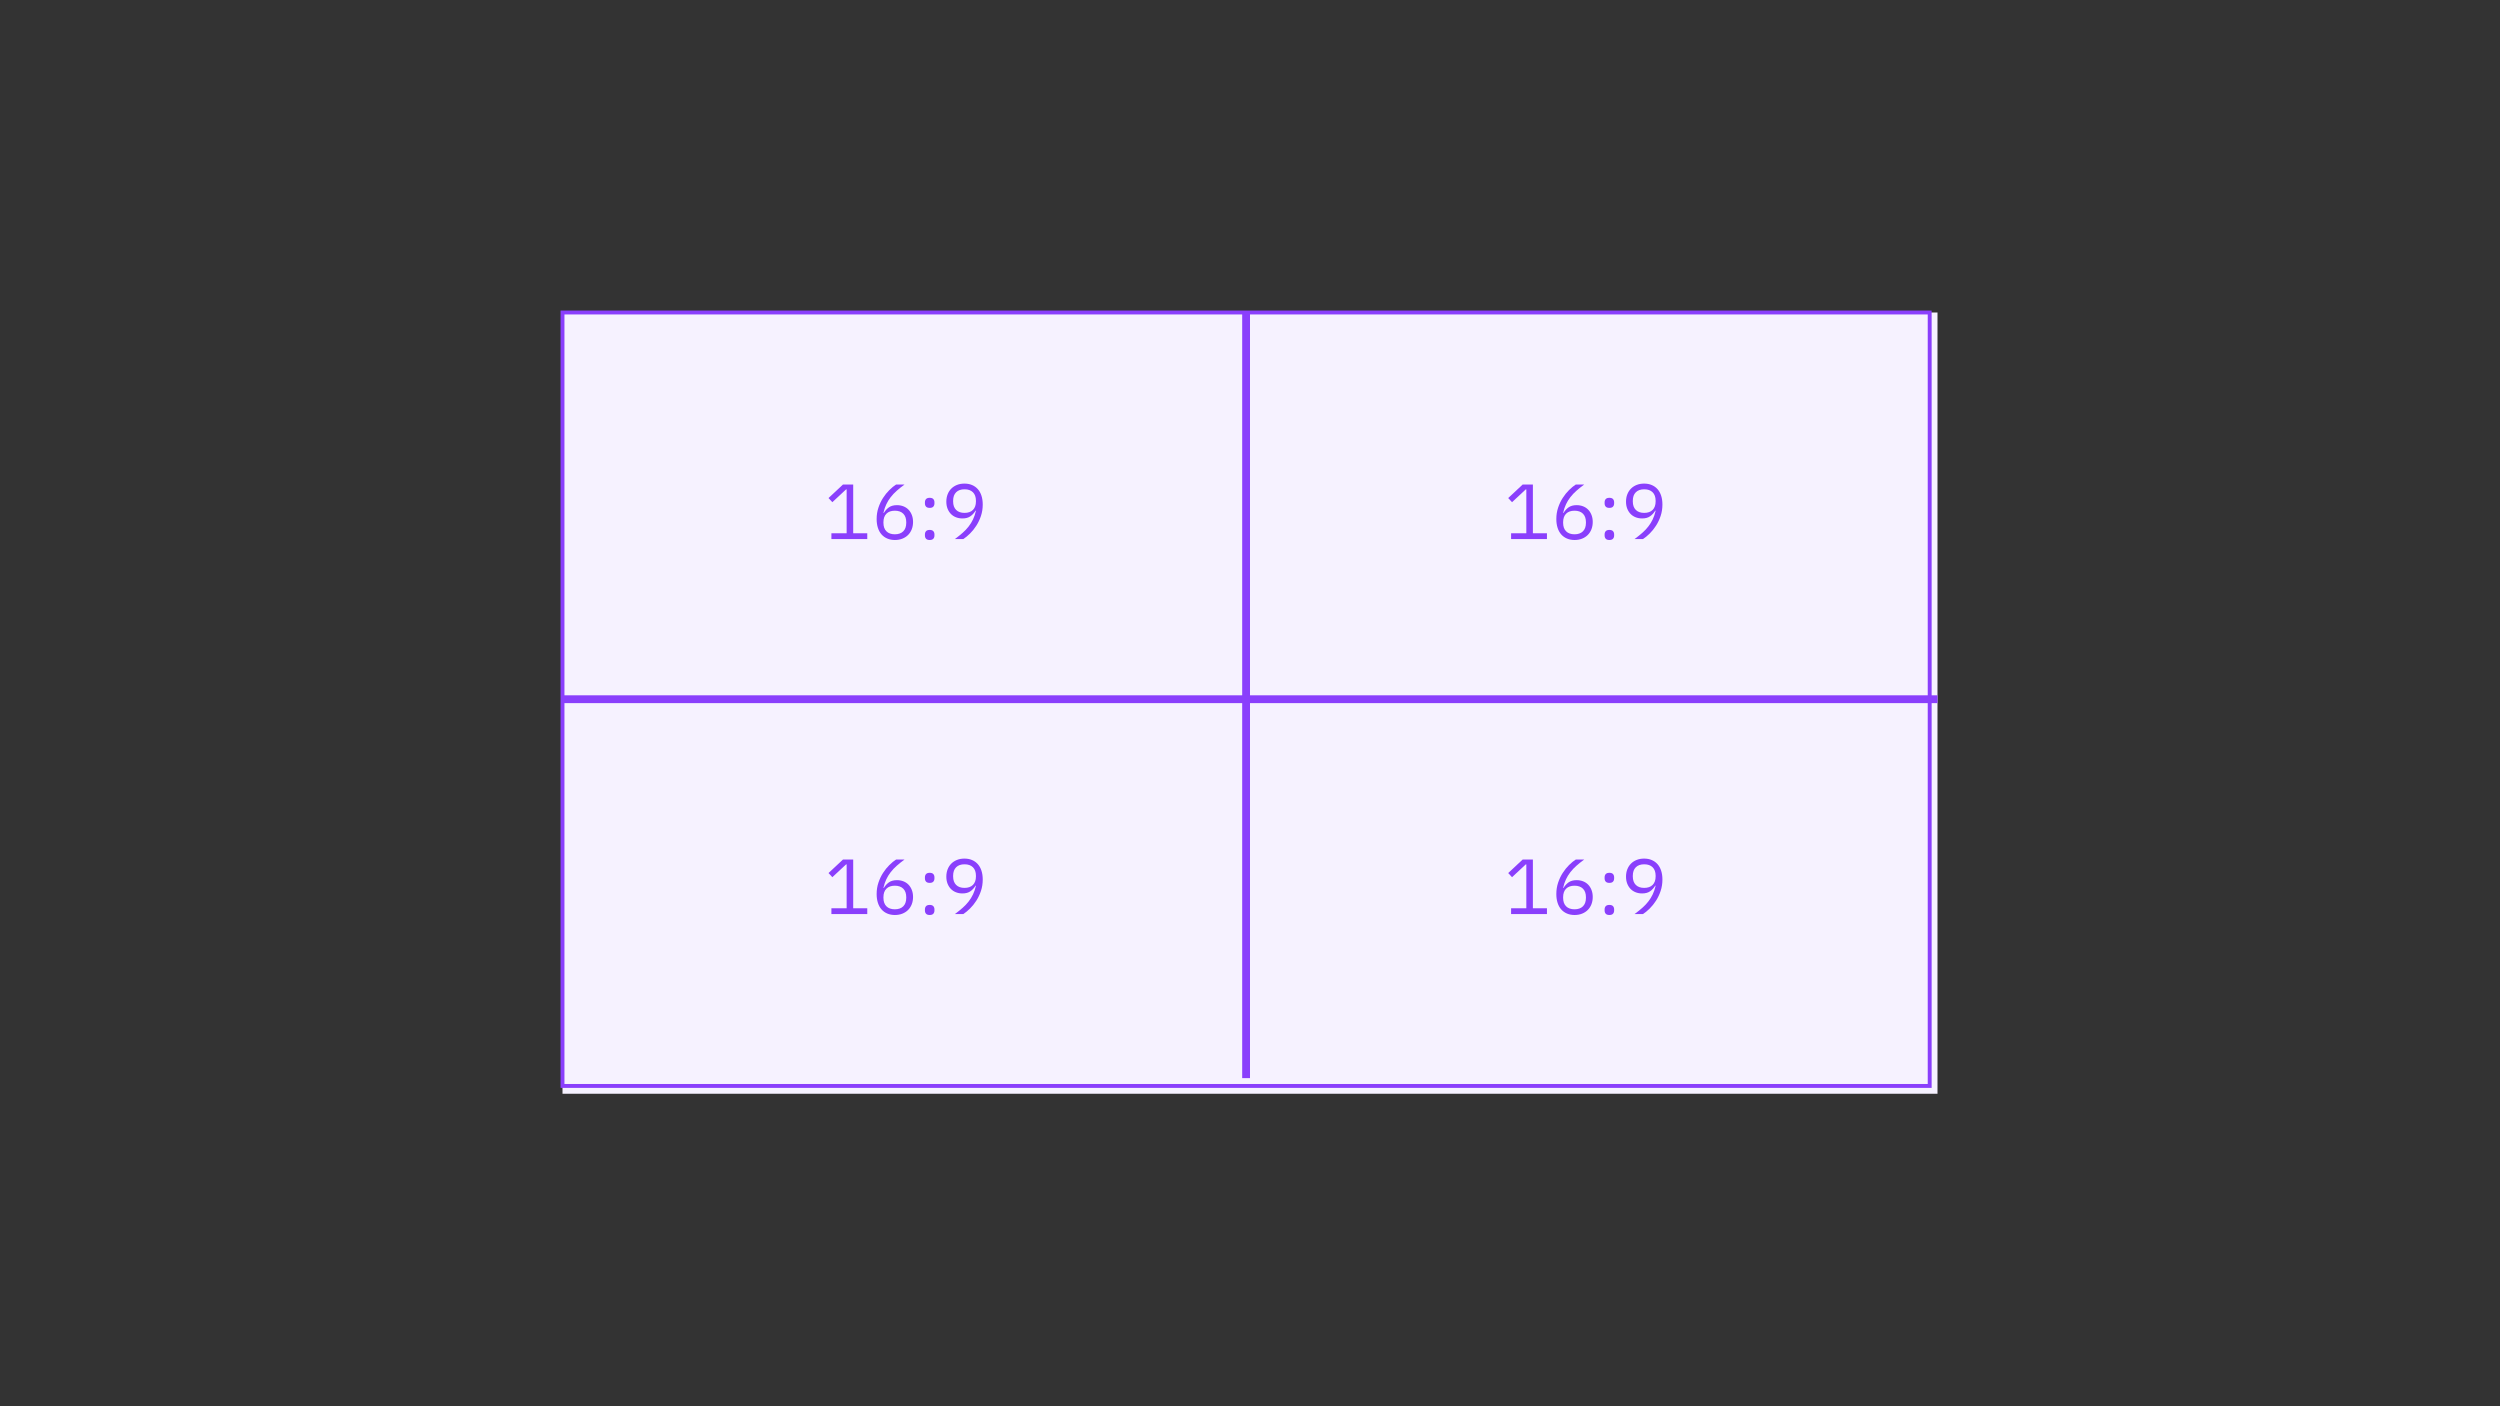 <svg width="640" height="360" viewBox="0 0 640 360" fill="none" xmlns="http://www.w3.org/2000/svg">
<rect x="0" y="0" width="640" height="360" fill="#333333" stroke="none"/>
<g id="aspect-ratio">
<rect id="Rectangle" x="144" y="80" width="352" height="200" fill="#F6F2FF"/>
<rect id="Rectangle Copy 30" x="144" y="80" width="350" height="198" stroke="#8A3FFC"/>
<g id="16:9">
<path id="Path" d="M386.84 234V232.52H390.74V221.28H390.6L387.08 224.56L386.1 223.5L389.8 220.04H392.42V232.52H396.02V234H386.84Z" fill="#8A3FFC"/>
<path id="Shape" fill-rule="evenodd" clip-rule="evenodd" d="M401.15 233.87C401.73 234.117 402.38 234.24 403.1 234.24C403.793 234.24 404.427 234.127 405 233.9C405.573 233.673 406.063 233.357 406.47 232.95C406.877 232.543 407.19 232.057 407.41 231.49C407.63 230.923 407.74 230.3 407.74 229.62C407.74 228.967 407.637 228.373 407.43 227.84C407.223 227.307 406.94 226.853 406.58 226.48C406.22 226.107 405.787 225.82 405.28 225.62C404.773 225.42 404.22 225.32 403.62 225.32C402.767 225.32 402.077 225.51 401.55 225.89C401.023 226.27 400.593 226.747 400.26 227.32L400.16 227.28C400.347 226.467 400.593 225.737 400.9 225.09C401.207 224.443 401.58 223.837 402.02 223.27C402.46 222.703 402.973 222.16 403.56 221.64C404.147 221.12 404.813 220.587 405.56 220.04H403.4C402.84 220.4 402.267 220.87 401.68 221.45C401.093 222.03 400.557 222.697 400.07 223.45C399.583 224.203 399.187 225.037 398.88 225.95C398.573 226.863 398.42 227.84 398.42 228.88C398.42 229.707 398.527 230.453 398.74 231.12C398.953 231.787 399.263 232.35 399.67 232.81C400.077 233.27 400.57 233.623 401.15 233.87ZM405.23 232.02C404.717 232.527 404 232.78 403.08 232.78C402.16 232.78 401.443 232.527 400.93 232.02C400.417 231.513 400.16 230.787 400.16 229.84V229.68C400.16 228.733 400.417 228.007 400.93 227.5C401.443 226.993 402.16 226.74 403.08 226.74C404 226.74 404.717 226.993 405.23 227.5C405.743 228.007 406 228.733 406 229.68V229.84C406 230.787 405.743 231.513 405.23 232.02Z" fill="#8A3FFC"/>
<path id="Shape_2" fill-rule="evenodd" clip-rule="evenodd" d="M411.069 225.699C411.263 225.913 411.573 226.019 411.999 226.019C412.426 226.019 412.736 225.913 412.929 225.699C413.123 225.486 413.219 225.206 413.219 224.859V224.599C413.219 224.253 413.123 223.973 412.929 223.759C412.736 223.546 412.426 223.439 411.999 223.439C411.573 223.439 411.263 223.546 411.069 223.759C410.876 223.973 410.779 224.253 410.779 224.599V224.859C410.779 225.206 410.876 225.486 411.069 225.699ZM411.069 233.919C411.263 234.133 411.573 234.239 411.999 234.239C412.426 234.239 412.736 234.133 412.929 233.919C413.123 233.706 413.219 233.426 413.219 233.079V232.819C413.219 232.473 413.123 232.193 412.929 231.979C412.736 231.766 412.426 231.659 411.999 231.659C411.573 231.659 411.263 231.766 411.069 231.979C410.876 232.193 410.779 232.473 410.779 232.819V233.079C410.779 233.426 410.876 233.706 411.069 233.919Z" fill="#8A3FFC"/>
<path id="Shape_3" fill-rule="evenodd" clip-rule="evenodd" d="M425.12 228.09C425.426 227.176 425.58 226.2 425.58 225.16C425.58 224.333 425.473 223.586 425.26 222.92C425.046 222.253 424.736 221.69 424.33 221.23C423.923 220.77 423.43 220.416 422.85 220.17C422.27 219.923 421.62 219.8 420.9 219.8C420.193 219.8 419.556 219.913 418.99 220.14C418.423 220.366 417.936 220.683 417.53 221.09C417.123 221.496 416.81 221.983 416.59 222.55C416.37 223.116 416.26 223.74 416.26 224.42C416.26 225.086 416.363 225.683 416.57 226.21C416.776 226.736 417.06 227.186 417.42 227.56C417.78 227.933 418.213 228.22 418.72 228.42C419.226 228.62 419.78 228.72 420.38 228.72C421.233 228.72 421.923 228.53 422.45 228.15C422.976 227.77 423.406 227.293 423.74 226.72L423.84 226.76C423.653 227.573 423.406 228.303 423.1 228.95C422.793 229.596 422.42 230.203 421.98 230.77C421.54 231.336 421.026 231.88 420.44 232.4C419.853 232.92 419.186 233.453 418.44 234H420.6C421.16 233.64 421.733 233.17 422.32 232.59C422.906 232.01 423.443 231.343 423.93 230.59C424.416 229.836 424.813 229.003 425.12 228.09ZM423.07 226.54C422.556 227.046 421.84 227.3 420.92 227.3C420 227.3 419.283 227.046 418.77 226.54C418.256 226.033 418 225.306 418 224.36V224.2C418 223.253 418.256 222.526 418.77 222.02C419.283 221.513 420 221.26 420.92 221.26C421.84 221.26 422.556 221.513 423.07 222.02C423.583 222.526 423.84 223.253 423.84 224.2V224.36C423.84 225.306 423.583 226.033 423.07 226.54Z" fill="#8A3FFC"/>
</g>
<g id="16:9_2">
<path id="Path_2" d="M212.84 234V232.52H216.74V221.28H216.6L213.08 224.56L212.1 223.5L215.8 220.04H218.42V232.52H222.02V234H212.84Z" fill="#8A3FFC"/>
<path id="Shape_4" fill-rule="evenodd" clip-rule="evenodd" d="M227.15 233.87C227.73 234.117 228.38 234.24 229.1 234.24C229.793 234.24 230.427 234.127 231 233.9C231.573 233.673 232.063 233.357 232.47 232.95C232.877 232.543 233.19 232.057 233.41 231.49C233.63 230.923 233.74 230.3 233.74 229.62C233.74 228.967 233.637 228.373 233.43 227.84C233.223 227.307 232.94 226.853 232.58 226.48C232.22 226.107 231.787 225.82 231.28 225.62C230.773 225.42 230.22 225.32 229.62 225.32C228.767 225.32 228.077 225.51 227.55 225.89C227.023 226.27 226.593 226.747 226.26 227.32L226.16 227.28C226.347 226.467 226.593 225.737 226.9 225.09C227.207 224.443 227.58 223.837 228.02 223.27C228.46 222.703 228.973 222.16 229.56 221.64C230.147 221.12 230.813 220.587 231.56 220.04H229.4C228.84 220.4 228.267 220.87 227.68 221.45C227.093 222.03 226.557 222.697 226.07 223.45C225.583 224.203 225.187 225.037 224.88 225.95C224.573 226.863 224.42 227.84 224.42 228.88C224.42 229.707 224.527 230.453 224.74 231.12C224.953 231.787 225.263 232.35 225.67 232.81C226.077 233.27 226.57 233.623 227.15 233.87ZM231.23 232.02C230.717 232.527 230 232.78 229.08 232.78C228.16 232.78 227.443 232.527 226.93 232.02C226.417 231.513 226.16 230.787 226.16 229.84V229.68C226.16 228.733 226.417 228.007 226.93 227.5C227.443 226.993 228.16 226.74 229.08 226.74C230 226.74 230.717 226.993 231.23 227.5C231.743 228.007 232 228.733 232 229.68V229.84C232 230.787 231.743 231.513 231.23 232.02Z" fill="#8A3FFC"/>
<path id="Shape_5" fill-rule="evenodd" clip-rule="evenodd" d="M237.069 225.699C237.263 225.913 237.573 226.019 237.999 226.019C238.426 226.019 238.736 225.913 238.929 225.699C239.123 225.486 239.219 225.206 239.219 224.859V224.599C239.219 224.253 239.123 223.973 238.929 223.759C238.736 223.546 238.426 223.439 237.999 223.439C237.573 223.439 237.263 223.546 237.069 223.759C236.876 223.973 236.779 224.253 236.779 224.599V224.859C236.779 225.206 236.876 225.486 237.069 225.699ZM237.069 233.919C237.263 234.133 237.573 234.239 237.999 234.239C238.426 234.239 238.736 234.133 238.929 233.919C239.123 233.706 239.219 233.426 239.219 233.079V232.819C239.219 232.473 239.123 232.193 238.929 231.979C238.736 231.766 238.426 231.659 237.999 231.659C237.573 231.659 237.263 231.766 237.069 231.979C236.876 232.193 236.779 232.473 236.779 232.819V233.079C236.779 233.426 236.876 233.706 237.069 233.919Z" fill="#8A3FFC"/>
<path id="Shape_6" fill-rule="evenodd" clip-rule="evenodd" d="M251.12 228.09C251.426 227.176 251.58 226.2 251.58 225.16C251.58 224.333 251.473 223.586 251.26 222.92C251.046 222.253 250.736 221.69 250.33 221.23C249.923 220.77 249.43 220.416 248.85 220.17C248.27 219.923 247.62 219.8 246.9 219.8C246.193 219.8 245.556 219.913 244.99 220.14C244.423 220.366 243.936 220.683 243.53 221.09C243.123 221.496 242.81 221.983 242.59 222.55C242.37 223.116 242.26 223.74 242.26 224.42C242.26 225.086 242.363 225.683 242.57 226.21C242.776 226.736 243.06 227.186 243.42 227.56C243.78 227.933 244.213 228.22 244.72 228.42C245.226 228.62 245.78 228.72 246.38 228.72C247.233 228.72 247.923 228.53 248.45 228.15C248.976 227.77 249.406 227.293 249.74 226.72L249.84 226.76C249.653 227.573 249.406 228.303 249.1 228.95C248.793 229.596 248.42 230.203 247.98 230.77C247.54 231.336 247.026 231.88 246.44 232.4C245.853 232.92 245.186 233.453 244.44 234H246.6C247.16 233.64 247.733 233.17 248.32 232.59C248.906 232.01 249.443 231.343 249.93 230.59C250.416 229.836 250.813 229.003 251.12 228.09ZM249.07 226.54C248.556 227.046 247.84 227.3 246.92 227.3C246 227.3 245.283 227.046 244.77 226.54C244.256 226.033 244 225.306 244 224.36V224.2C244 223.253 244.256 222.526 244.77 222.02C245.283 221.513 246 221.26 246.92 221.26C247.84 221.26 248.556 221.513 249.07 222.02C249.583 222.526 249.84 223.253 249.84 224.2V224.36C249.84 225.306 249.583 226.033 249.07 226.54Z" fill="#8A3FFC"/>
</g>
<g id="16:9_3">
<path id="Path_3" d="M386.84 138V136.52H390.74V125.28H390.6L387.08 128.56L386.1 127.5L389.8 124.04H392.42V136.52H396.02V138H386.84Z" fill="#8A3FFC"/>
<path id="Shape_7" fill-rule="evenodd" clip-rule="evenodd" d="M401.15 137.87C401.73 138.117 402.38 138.24 403.1 138.24C403.793 138.24 404.427 138.127 405 137.9C405.573 137.673 406.063 137.357 406.47 136.95C406.877 136.543 407.19 136.057 407.41 135.49C407.63 134.923 407.74 134.3 407.74 133.62C407.74 132.967 407.637 132.373 407.43 131.84C407.223 131.307 406.94 130.853 406.58 130.48C406.22 130.107 405.787 129.82 405.28 129.62C404.773 129.42 404.22 129.32 403.62 129.32C402.767 129.32 402.077 129.51 401.55 129.89C401.023 130.27 400.593 130.747 400.26 131.32L400.16 131.28C400.347 130.467 400.593 129.737 400.9 129.09C401.207 128.443 401.58 127.837 402.02 127.27C402.46 126.703 402.973 126.16 403.56 125.64C404.147 125.12 404.813 124.587 405.56 124.04H403.4C402.84 124.4 402.267 124.87 401.68 125.45C401.093 126.03 400.557 126.697 400.07 127.45C399.583 128.203 399.187 129.037 398.88 129.95C398.573 130.863 398.42 131.84 398.42 132.88C398.42 133.707 398.527 134.453 398.74 135.12C398.953 135.787 399.263 136.35 399.67 136.81C400.077 137.27 400.57 137.623 401.15 137.87ZM405.23 136.02C404.717 136.527 404 136.78 403.08 136.78C402.16 136.78 401.443 136.527 400.93 136.02C400.417 135.513 400.16 134.787 400.16 133.84V133.68C400.16 132.733 400.417 132.007 400.93 131.5C401.443 130.993 402.16 130.74 403.08 130.74C404 130.74 404.717 130.993 405.23 131.5C405.743 132.007 406 132.733 406 133.68V133.84C406 134.787 405.743 135.513 405.23 136.02Z" fill="#8A3FFC"/>
<path id="Shape_8" fill-rule="evenodd" clip-rule="evenodd" d="M411.069 129.699C411.263 129.913 411.573 130.019 411.999 130.019C412.426 130.019 412.736 129.913 412.929 129.699C413.123 129.486 413.219 129.206 413.219 128.859V128.599C413.219 128.253 413.123 127.973 412.929 127.759C412.736 127.546 412.426 127.439 411.999 127.439C411.573 127.439 411.263 127.546 411.069 127.759C410.876 127.973 410.779 128.253 410.779 128.599V128.859C410.779 129.206 410.876 129.486 411.069 129.699ZM411.069 137.919C411.263 138.133 411.573 138.239 411.999 138.239C412.426 138.239 412.736 138.133 412.929 137.919C413.123 137.706 413.219 137.426 413.219 137.079V136.819C413.219 136.473 413.123 136.193 412.929 135.979C412.736 135.766 412.426 135.659 411.999 135.659C411.573 135.659 411.263 135.766 411.069 135.979C410.876 136.193 410.779 136.473 410.779 136.819V137.079C410.779 137.426 410.876 137.706 411.069 137.919Z" fill="#8A3FFC"/>
<path id="Shape_9" fill-rule="evenodd" clip-rule="evenodd" d="M425.12 132.09C425.426 131.176 425.58 130.2 425.58 129.16C425.58 128.333 425.473 127.586 425.26 126.92C425.046 126.253 424.736 125.69 424.33 125.23C423.923 124.77 423.43 124.416 422.85 124.17C422.27 123.923 421.62 123.8 420.9 123.8C420.193 123.8 419.556 123.913 418.99 124.14C418.423 124.366 417.936 124.683 417.53 125.09C417.123 125.496 416.81 125.983 416.59 126.55C416.37 127.116 416.26 127.74 416.26 128.42C416.26 129.086 416.363 129.683 416.57 130.21C416.776 130.736 417.06 131.186 417.42 131.56C417.78 131.933 418.213 132.22 418.72 132.42C419.226 132.62 419.78 132.72 420.38 132.72C421.233 132.72 421.923 132.53 422.45 132.15C422.976 131.77 423.406 131.293 423.74 130.72L423.84 130.76C423.653 131.573 423.406 132.303 423.1 132.95C422.793 133.596 422.42 134.203 421.98 134.77C421.54 135.336 421.026 135.88 420.44 136.4C419.853 136.92 419.186 137.453 418.44 138H420.6C421.16 137.64 421.733 137.17 422.32 136.59C422.906 136.01 423.443 135.343 423.93 134.59C424.416 133.836 424.813 133.003 425.12 132.09ZM423.07 130.54C422.556 131.046 421.84 131.3 420.92 131.3C420 131.3 419.283 131.046 418.77 130.54C418.256 130.033 418 129.306 418 128.36V128.2C418 127.253 418.256 126.526 418.77 126.02C419.283 125.513 420 125.26 420.92 125.26C421.84 125.26 422.556 125.513 423.07 126.02C423.583 126.526 423.84 127.253 423.84 128.2V128.36C423.84 129.306 423.583 130.033 423.07 130.54Z" fill="#8A3FFC"/>
</g>
<g id="16:9_4">
<path id="Path_4" d="M212.84 138V136.52H216.74V125.28H216.6L213.08 128.56L212.1 127.5L215.8 124.04H218.42V136.52H222.02V138H212.84Z" fill="#8A3FFC"/>
<path id="Shape_10" fill-rule="evenodd" clip-rule="evenodd" d="M227.15 137.87C227.73 138.117 228.38 138.24 229.1 138.24C229.793 138.24 230.427 138.127 231 137.9C231.573 137.673 232.063 137.357 232.47 136.95C232.877 136.543 233.19 136.057 233.41 135.49C233.63 134.923 233.74 134.3 233.74 133.62C233.74 132.967 233.637 132.373 233.43 131.84C233.223 131.307 232.94 130.853 232.58 130.48C232.22 130.107 231.787 129.82 231.28 129.62C230.773 129.42 230.22 129.32 229.62 129.32C228.767 129.32 228.077 129.51 227.55 129.89C227.023 130.27 226.593 130.747 226.26 131.32L226.16 131.28C226.347 130.467 226.593 129.737 226.9 129.09C227.207 128.443 227.58 127.837 228.02 127.27C228.46 126.703 228.973 126.16 229.56 125.64C230.147 125.12 230.813 124.587 231.56 124.04H229.4C228.84 124.4 228.267 124.87 227.68 125.45C227.093 126.03 226.557 126.697 226.07 127.45C225.583 128.203 225.187 129.037 224.88 129.95C224.573 130.863 224.42 131.84 224.42 132.88C224.42 133.707 224.527 134.453 224.74 135.12C224.953 135.787 225.263 136.35 225.67 136.81C226.077 137.27 226.57 137.623 227.15 137.87ZM231.23 136.02C230.717 136.527 230 136.78 229.08 136.78C228.16 136.78 227.443 136.527 226.93 136.02C226.417 135.513 226.16 134.787 226.16 133.84V133.68C226.16 132.733 226.417 132.007 226.93 131.5C227.443 130.993 228.16 130.74 229.08 130.74C230 130.74 230.717 130.993 231.23 131.5C231.743 132.007 232 132.733 232 133.68V133.84C232 134.787 231.743 135.513 231.23 136.02Z" fill="#8A3FFC"/>
<path id="Shape_11" fill-rule="evenodd" clip-rule="evenodd" d="M237.069 129.699C237.263 129.913 237.573 130.019 237.999 130.019C238.426 130.019 238.736 129.913 238.929 129.699C239.123 129.486 239.219 129.206 239.219 128.859V128.599C239.219 128.253 239.123 127.973 238.929 127.759C238.736 127.546 238.426 127.439 237.999 127.439C237.573 127.439 237.263 127.546 237.069 127.759C236.876 127.973 236.779 128.253 236.779 128.599V128.859C236.779 129.206 236.876 129.486 237.069 129.699ZM237.069 137.919C237.263 138.133 237.573 138.239 237.999 138.239C238.426 138.239 238.736 138.133 238.929 137.919C239.123 137.706 239.219 137.426 239.219 137.079V136.819C239.219 136.473 239.123 136.193 238.929 135.979C238.736 135.766 238.426 135.659 237.999 135.659C237.573 135.659 237.263 135.766 237.069 135.979C236.876 136.193 236.779 136.473 236.779 136.819V137.079C236.779 137.426 236.876 137.706 237.069 137.919Z" fill="#8A3FFC"/>
<path id="Shape_12" fill-rule="evenodd" clip-rule="evenodd" d="M251.12 132.09C251.426 131.176 251.58 130.2 251.58 129.16C251.58 128.333 251.473 127.586 251.26 126.92C251.046 126.253 250.736 125.69 250.33 125.23C249.923 124.77 249.43 124.416 248.85 124.17C248.27 123.923 247.62 123.8 246.9 123.8C246.193 123.8 245.556 123.913 244.99 124.14C244.423 124.366 243.936 124.683 243.53 125.09C243.123 125.496 242.81 125.983 242.59 126.55C242.37 127.116 242.26 127.74 242.26 128.42C242.26 129.086 242.363 129.683 242.57 130.21C242.776 130.736 243.06 131.186 243.42 131.56C243.78 131.933 244.213 132.22 244.72 132.42C245.226 132.62 245.78 132.72 246.38 132.72C247.233 132.72 247.923 132.53 248.45 132.15C248.976 131.77 249.406 131.293 249.74 130.72L249.84 130.76C249.653 131.573 249.406 132.303 249.1 132.95C248.793 133.596 248.42 134.203 247.98 134.77C247.54 135.336 247.026 135.88 246.44 136.4C245.853 136.92 245.186 137.453 244.44 138H246.6C247.16 137.64 247.733 137.17 248.32 136.59C248.906 136.01 249.443 135.343 249.93 134.59C250.416 133.836 250.813 133.003 251.12 132.09ZM249.07 130.54C248.556 131.046 247.84 131.3 246.92 131.3C246 131.3 245.283 131.046 244.77 130.54C244.256 130.033 244 129.306 244 128.36V128.2C244 127.253 244.256 126.526 244.77 126.02C245.283 125.513 246 125.26 246.92 125.26C247.84 125.26 248.556 125.513 249.07 126.02C249.583 126.526 249.84 127.253 249.84 128.2V128.36C249.84 129.306 249.583 130.033 249.07 130.54Z" fill="#8A3FFC"/>
</g>
<rect id="Rectangle_2" x="318" y="80" width="2" height="196" fill="#8A3FFC"/>
<rect id="Rectangle Copy 2" x="496" y="178" width="2" height="352" transform="rotate(90 496 178)" fill="#8A3FFC"/>
</g>
</svg>
